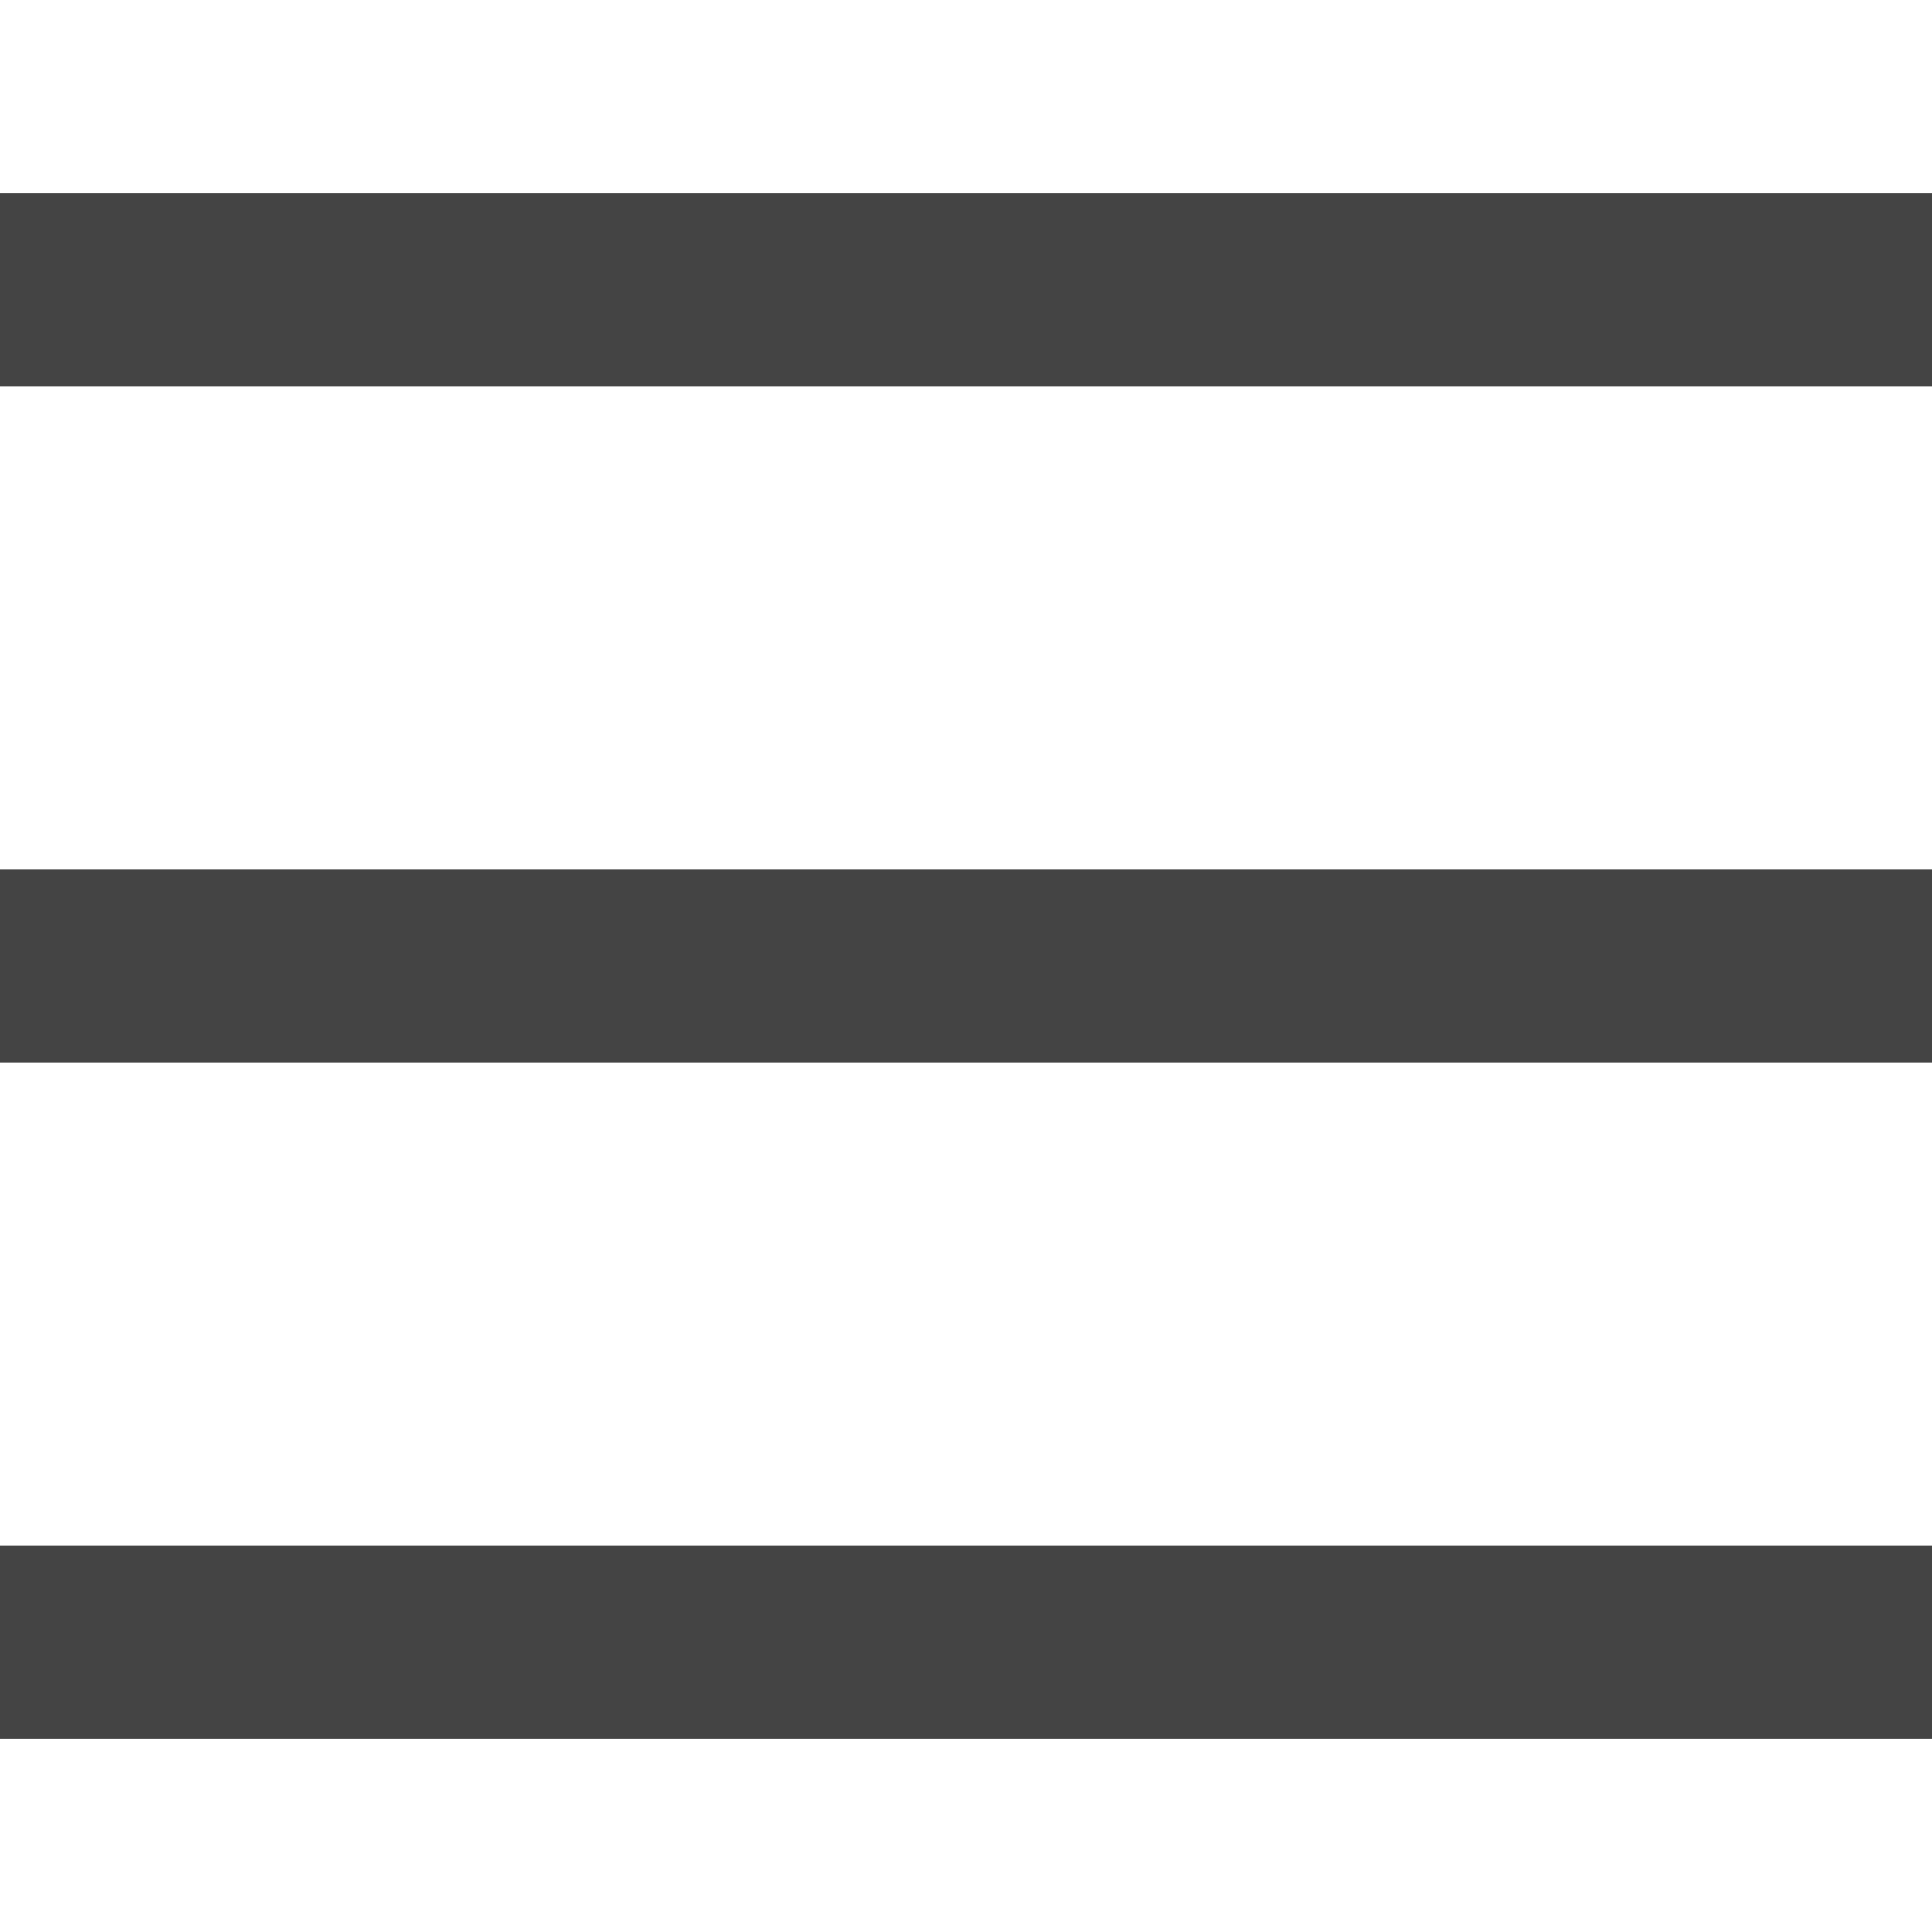 <svg xmlns="http://www.w3.org/2000/svg" viewBox="0 0 20 20"><defs><style>.a{fill:#444;}</style></defs><title>Rityta 2</title><rect class="a" y="2" width="20" height="2"/><rect class="a" y="16" width="20" height="2"/><rect class="a" y="9" width="20" height="2"/></svg>